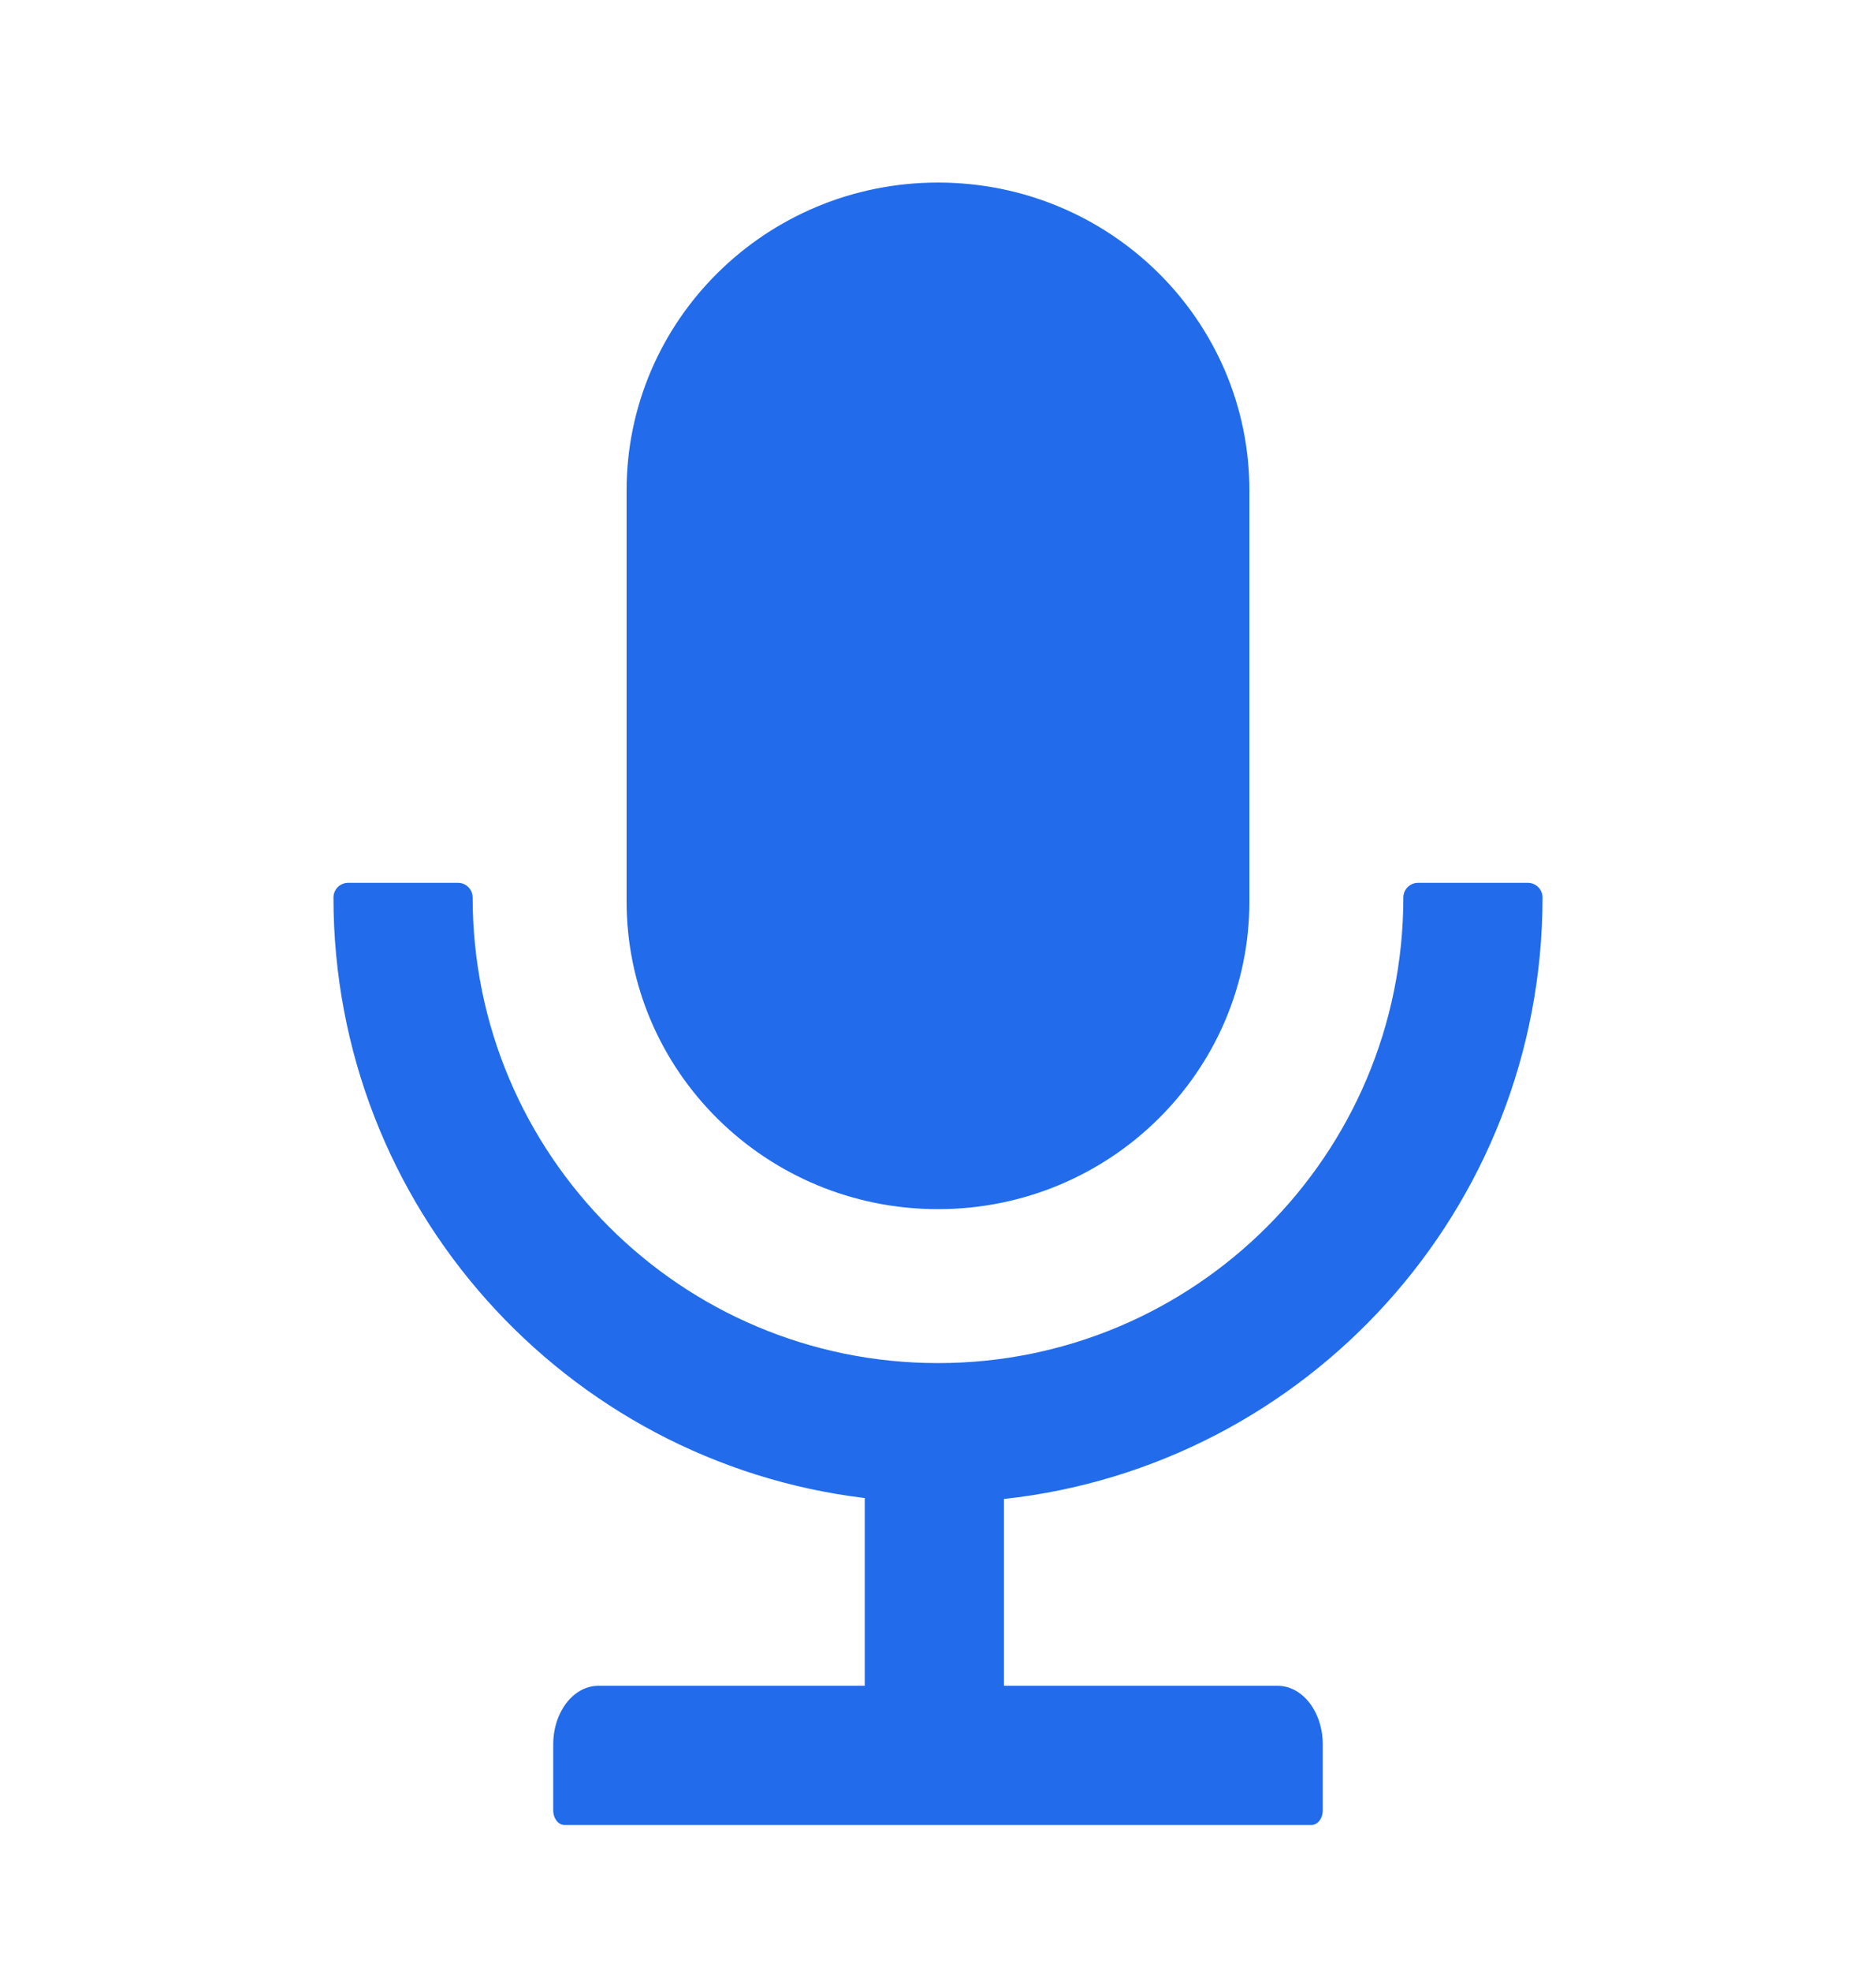 <svg width="20" height="21" viewBox="0 0 20 21" fill="none" xmlns="http://www.w3.org/2000/svg">
<path d="M10 12.883C11.834 12.883 13.32 11.414 13.32 9.602V5.227C13.32 3.414 11.834 1.945 10 1.945C8.166 1.945 6.68 3.414 6.68 5.227V9.602C6.68 11.414 8.166 12.883 10 12.883ZM16.445 9.562C16.445 9.477 16.375 9.406 16.289 9.406H15.117C15.031 9.406 14.961 9.477 14.961 9.562C14.961 12.303 12.74 14.523 10 14.523C7.26 14.523 5.039 12.303 5.039 9.562C5.039 9.477 4.969 9.406 4.883 9.406H3.711C3.625 9.406 3.555 9.477 3.555 9.562C3.555 12.857 6.027 15.576 9.219 15.961V17.961H6.381C6.113 17.961 5.898 18.24 5.898 18.586V19.289C5.898 19.375 5.953 19.445 6.02 19.445H13.98C14.047 19.445 14.102 19.375 14.102 19.289V18.586C14.102 18.24 13.887 17.961 13.619 17.961H10.703V15.971C13.932 15.619 16.445 12.885 16.445 9.562Z" fill="#226CEB"/>
</svg>
